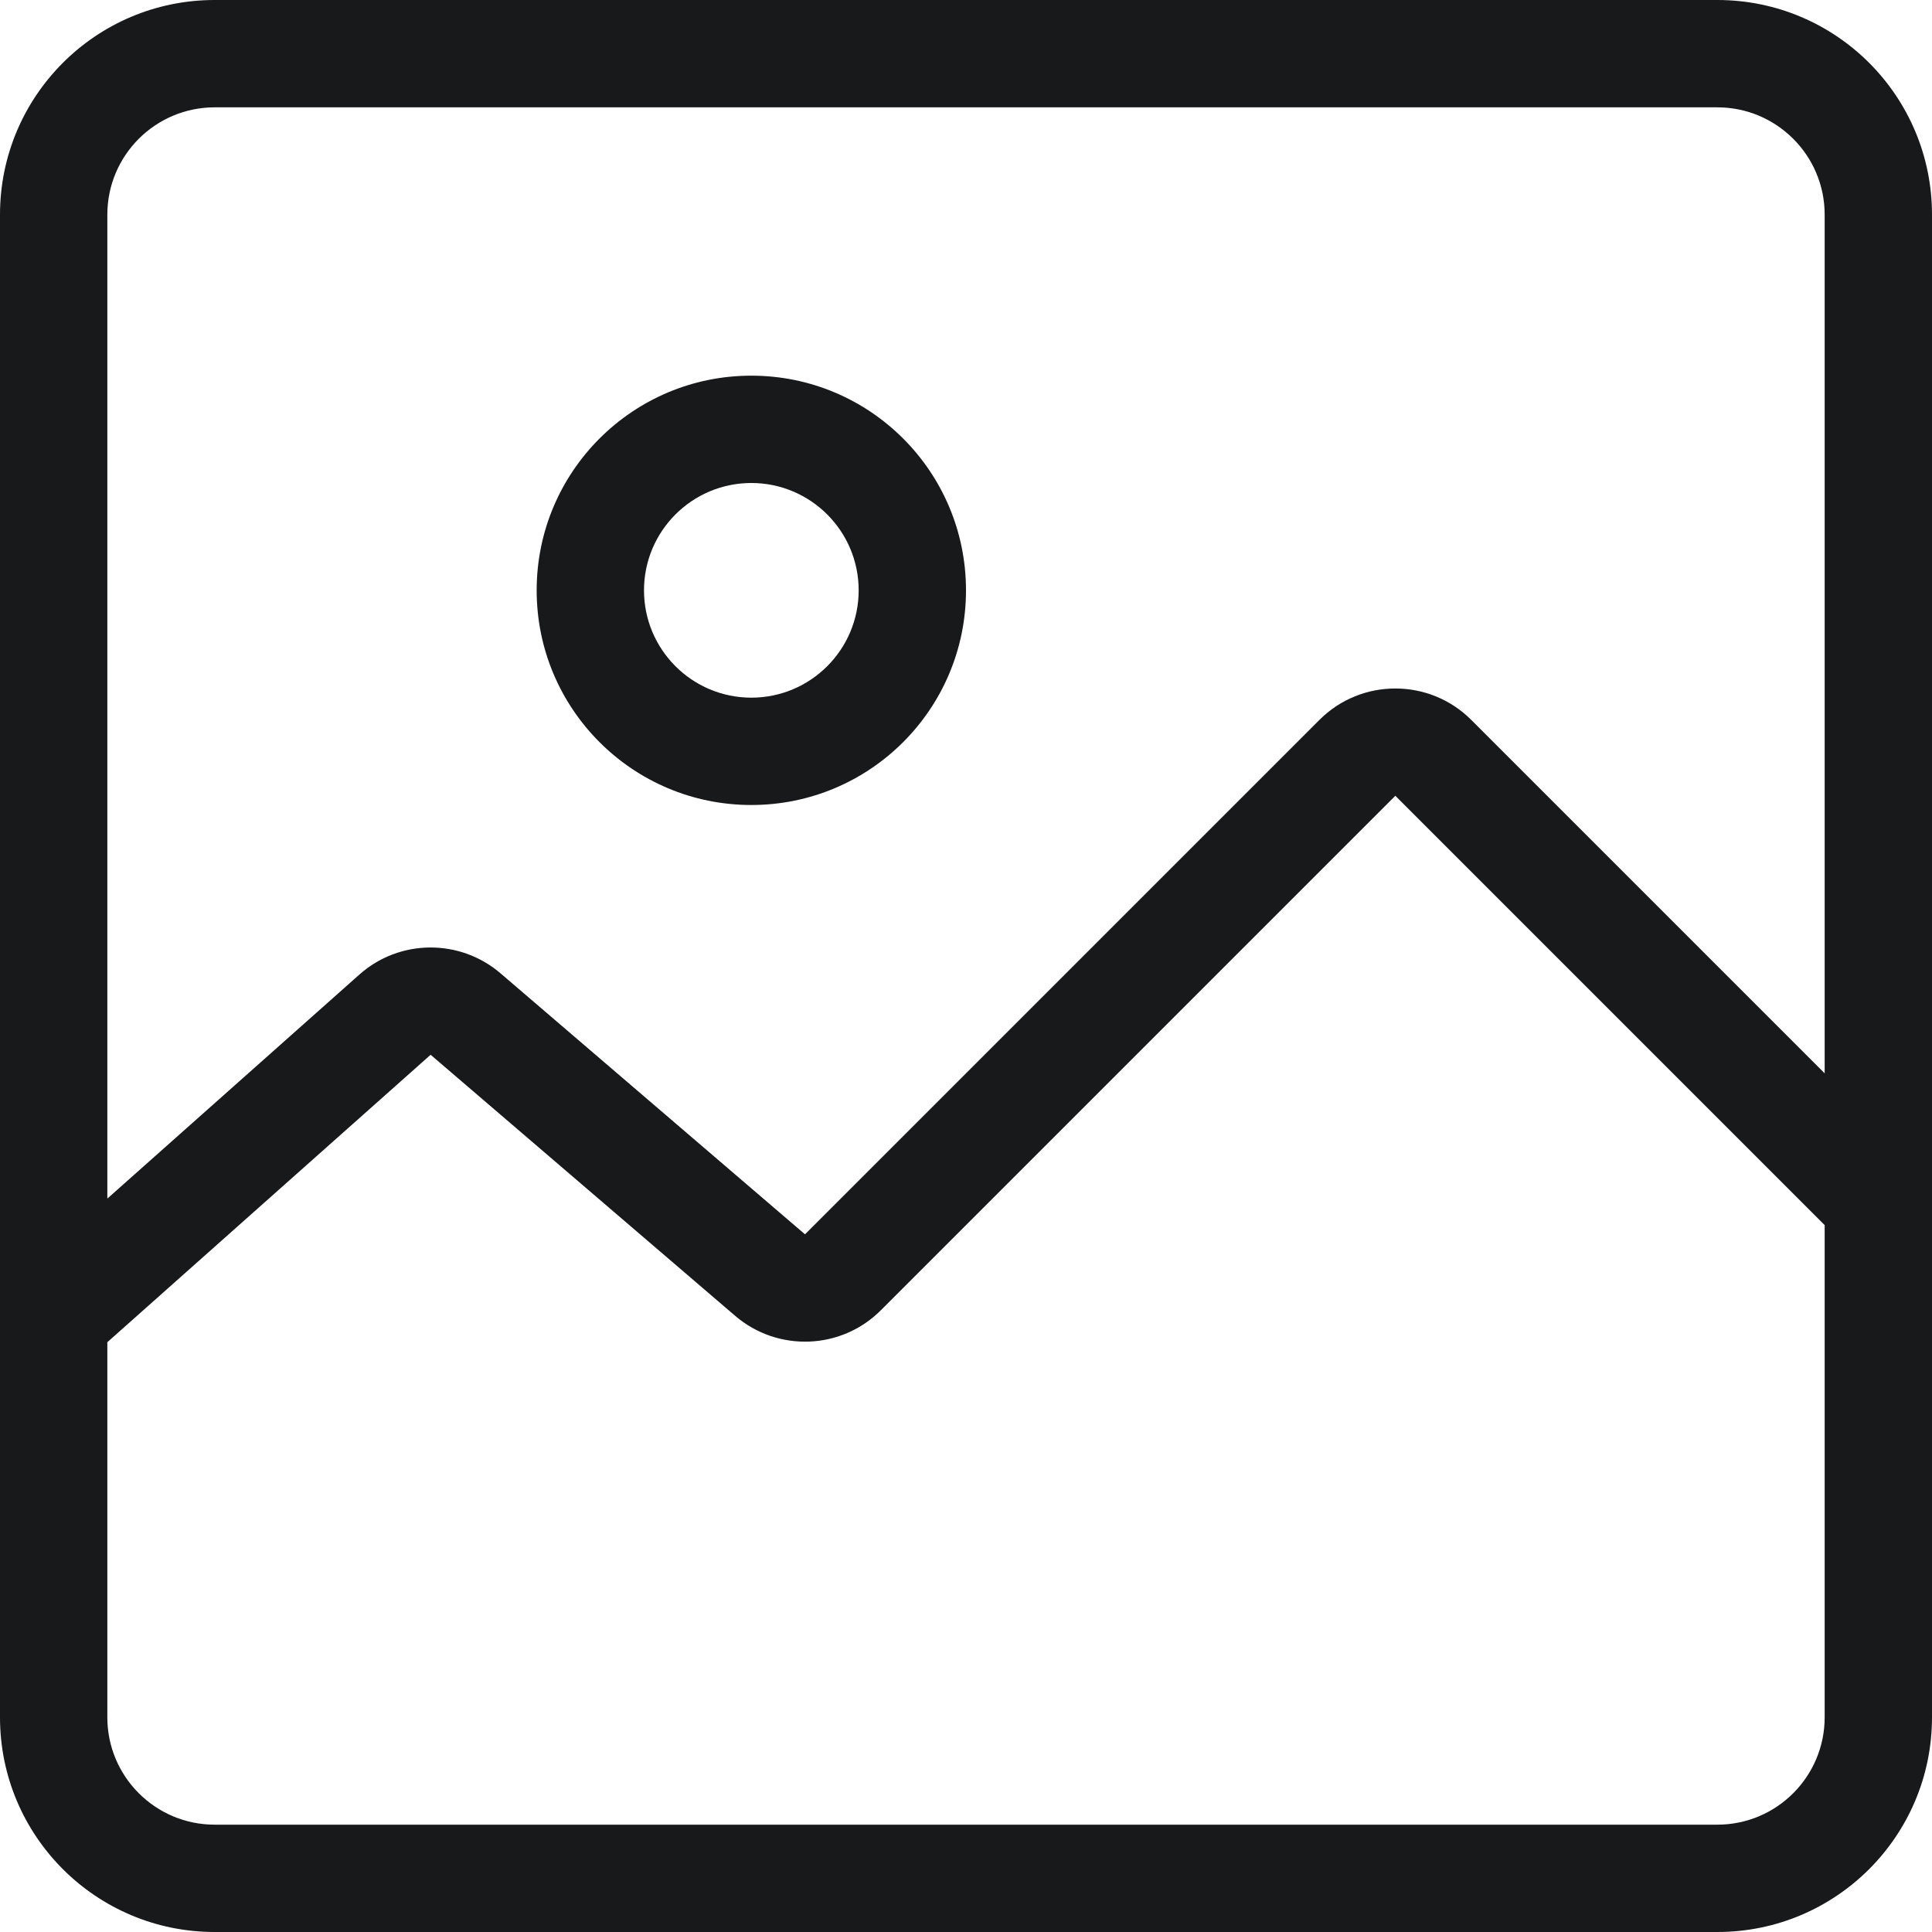 <svg width="18" height="18" viewBox="0 0 18 18" fill="none" xmlns="http://www.w3.org/2000/svg">
<path fill-rule="evenodd" clip-rule="evenodd" d="M18 2C18 0.895 17.105 0 16 0H2C0.895 0 0 0.895 0 2V16C0 17.105 0.895 18 2 18H16C17.105 18 18 17.105 18 16V2ZM17 2C17 1.448 16.552 1 16 1H2C1.448 1 1 1.448 1 2V11.167L3.348 9.08C3.721 8.748 4.283 8.743 4.663 9.068L7.5 11.5L12.293 6.707C12.683 6.317 13.317 6.317 13.707 6.707L17 10V2ZM2 17C1.448 17 1 16.552 1 16V12.505L4.012 9.827L6.849 12.259C7.246 12.599 7.838 12.577 8.207 12.207L13 7.414L17 11.414V16C17 16.552 16.552 17 16 17H2Z" fill="#18191A"/>
<path fill-rule="evenodd" clip-rule="evenodd" d="M9 5.5C9 6.605 8.105 7.5 7 7.5C5.895 7.5 5 6.605 5 5.5C5 4.395 5.895 3.5 7 3.5C8.105 3.5 9 4.395 9 5.5ZM8 5.5C8 6.052 7.552 6.5 7 6.5C6.448 6.5 6 6.052 6 5.5C6 4.948 6.448 4.5 7 4.5C7.552 4.5 8 4.948 8 5.5Z" fill="#18191A"/>
</svg>
